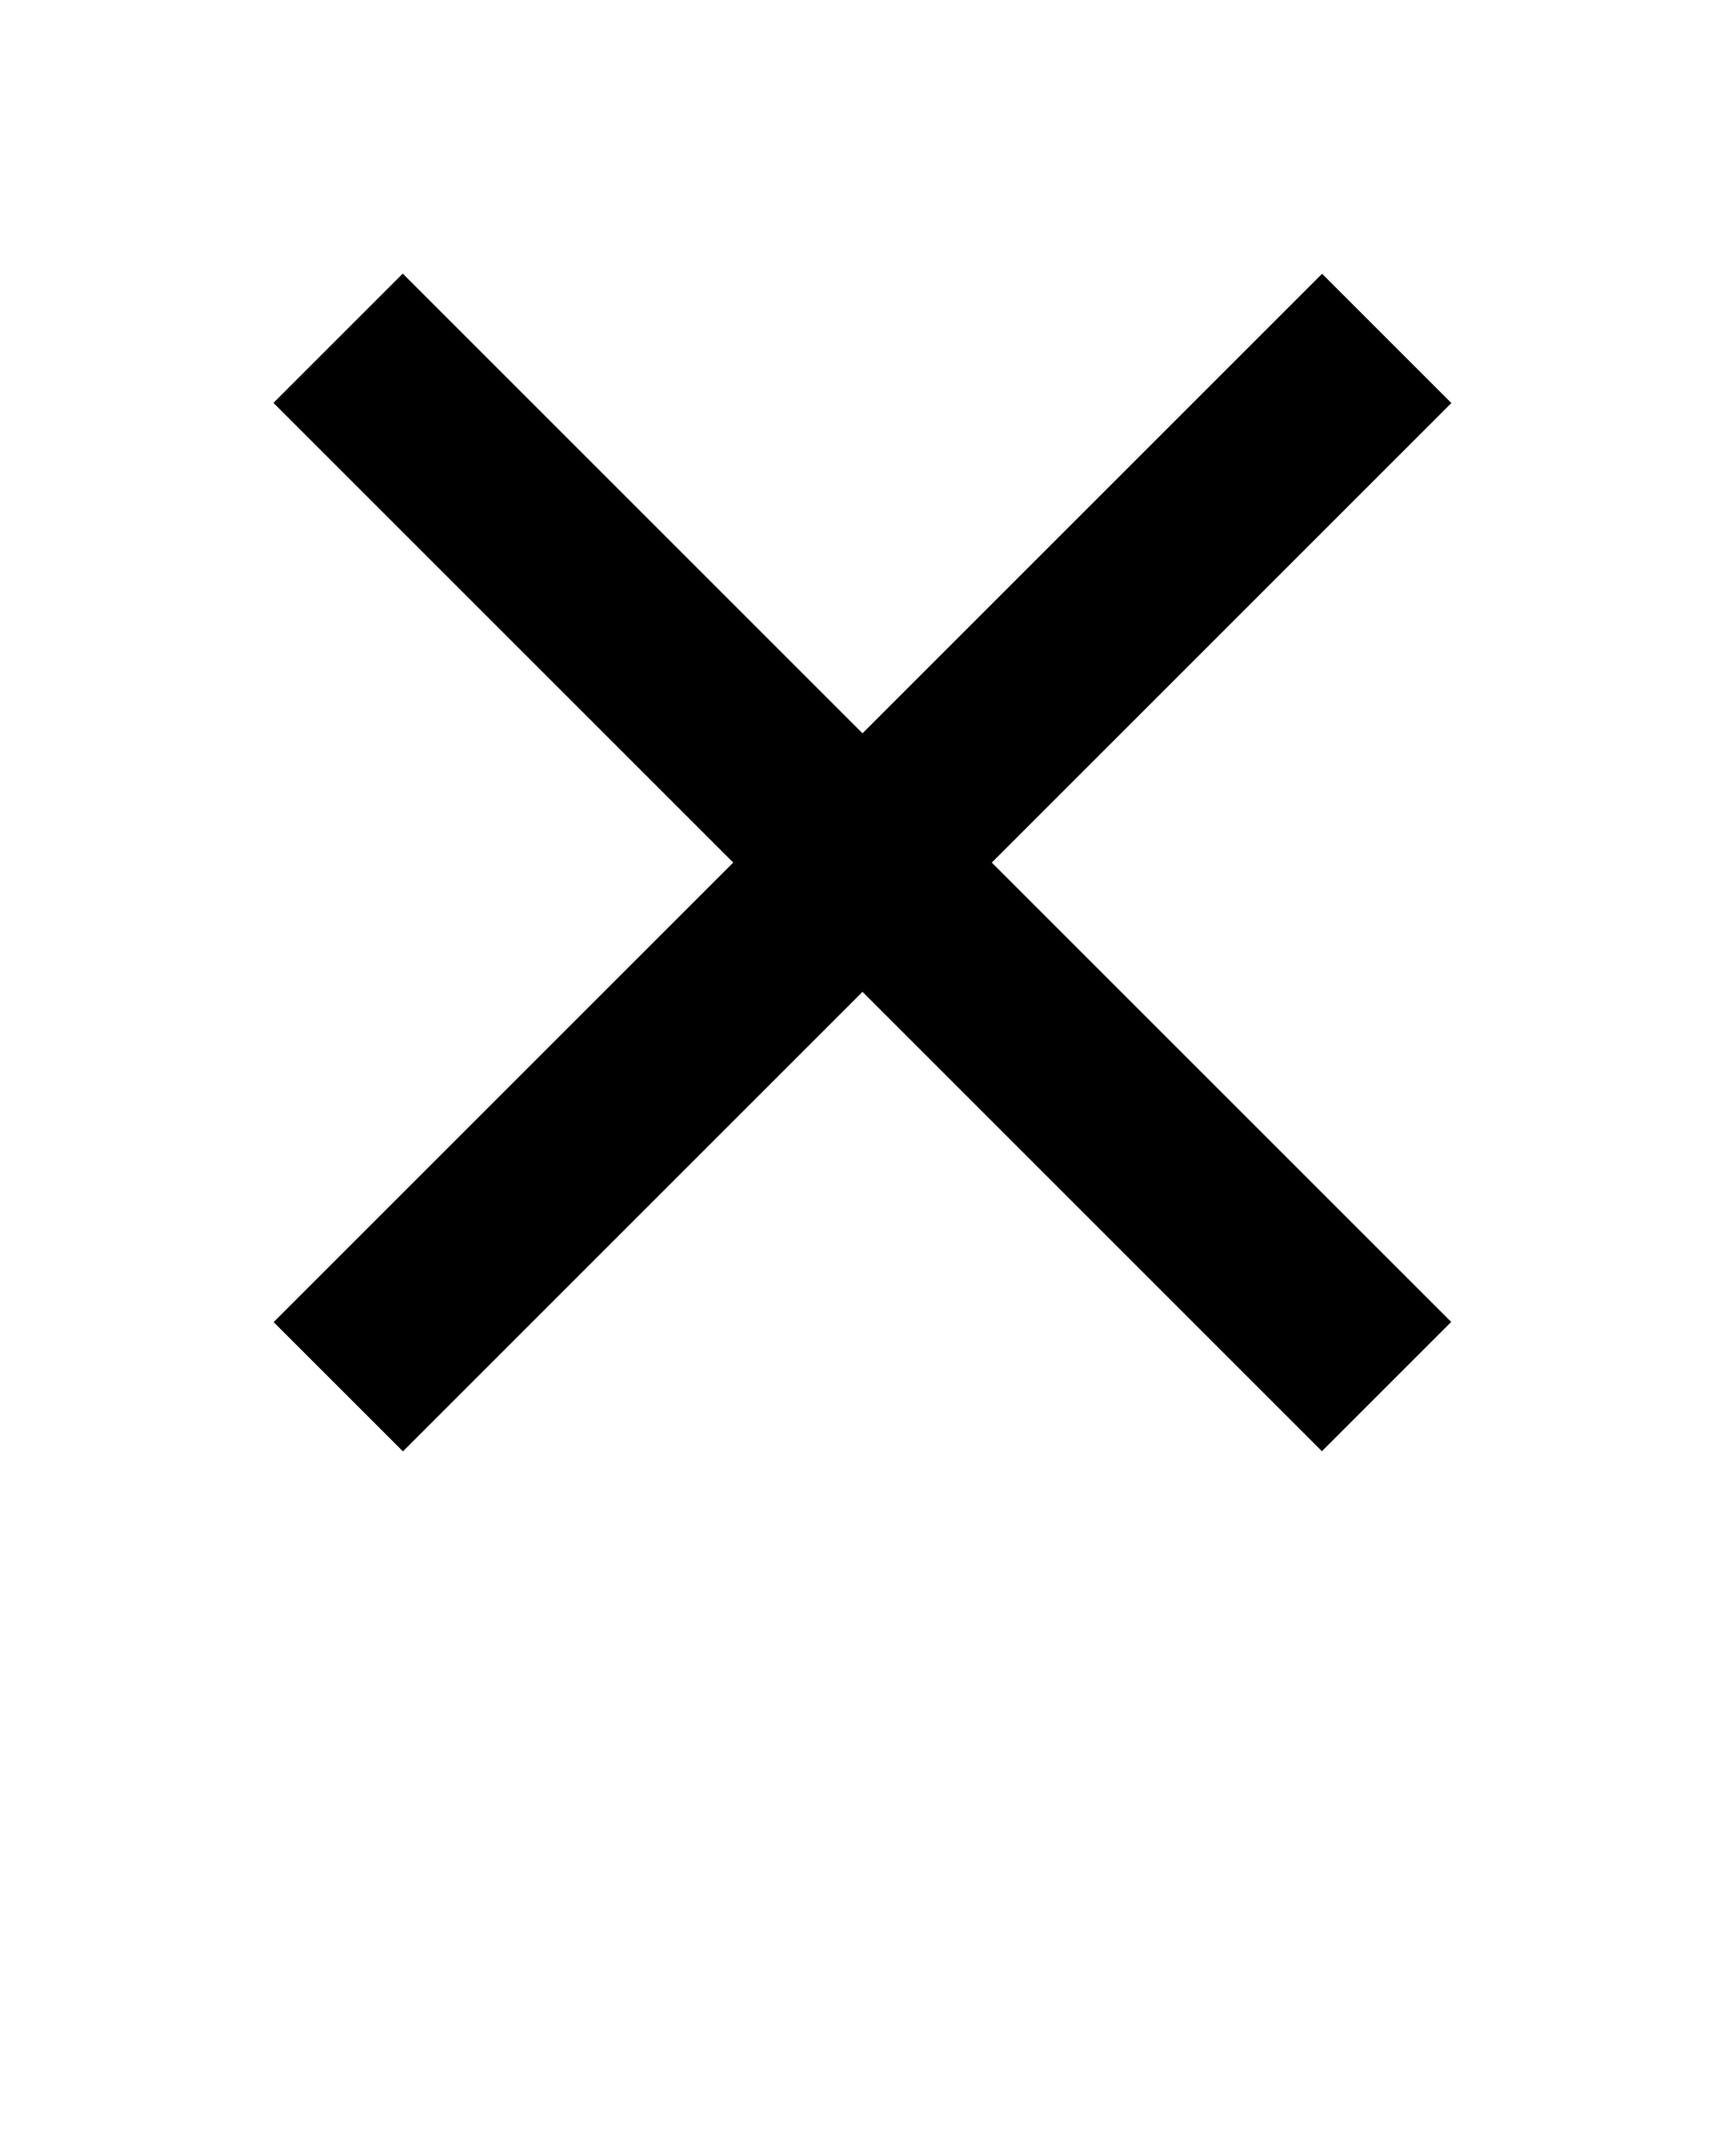 <svg xmlns="http://www.w3.org/2000/svg" xmlns:xlink="http://www.w3.org/1999/xlink" version="1.1" x="0px" y="0px" viewBox="0 0 100 125" enable-background="new 0 0 100 100" xml:space="preserve"><rect x="44.699" y="7.016" transform="matrix(0.707 -0.707 0.707 0.707 -20.711 50)" width="10.602" height="85.969"/><rect x="44.699" y="7.016" transform="matrix(-0.707 -0.707 0.707 -0.707 50 120.711)" width="10.602" height="85.969"/></svg>